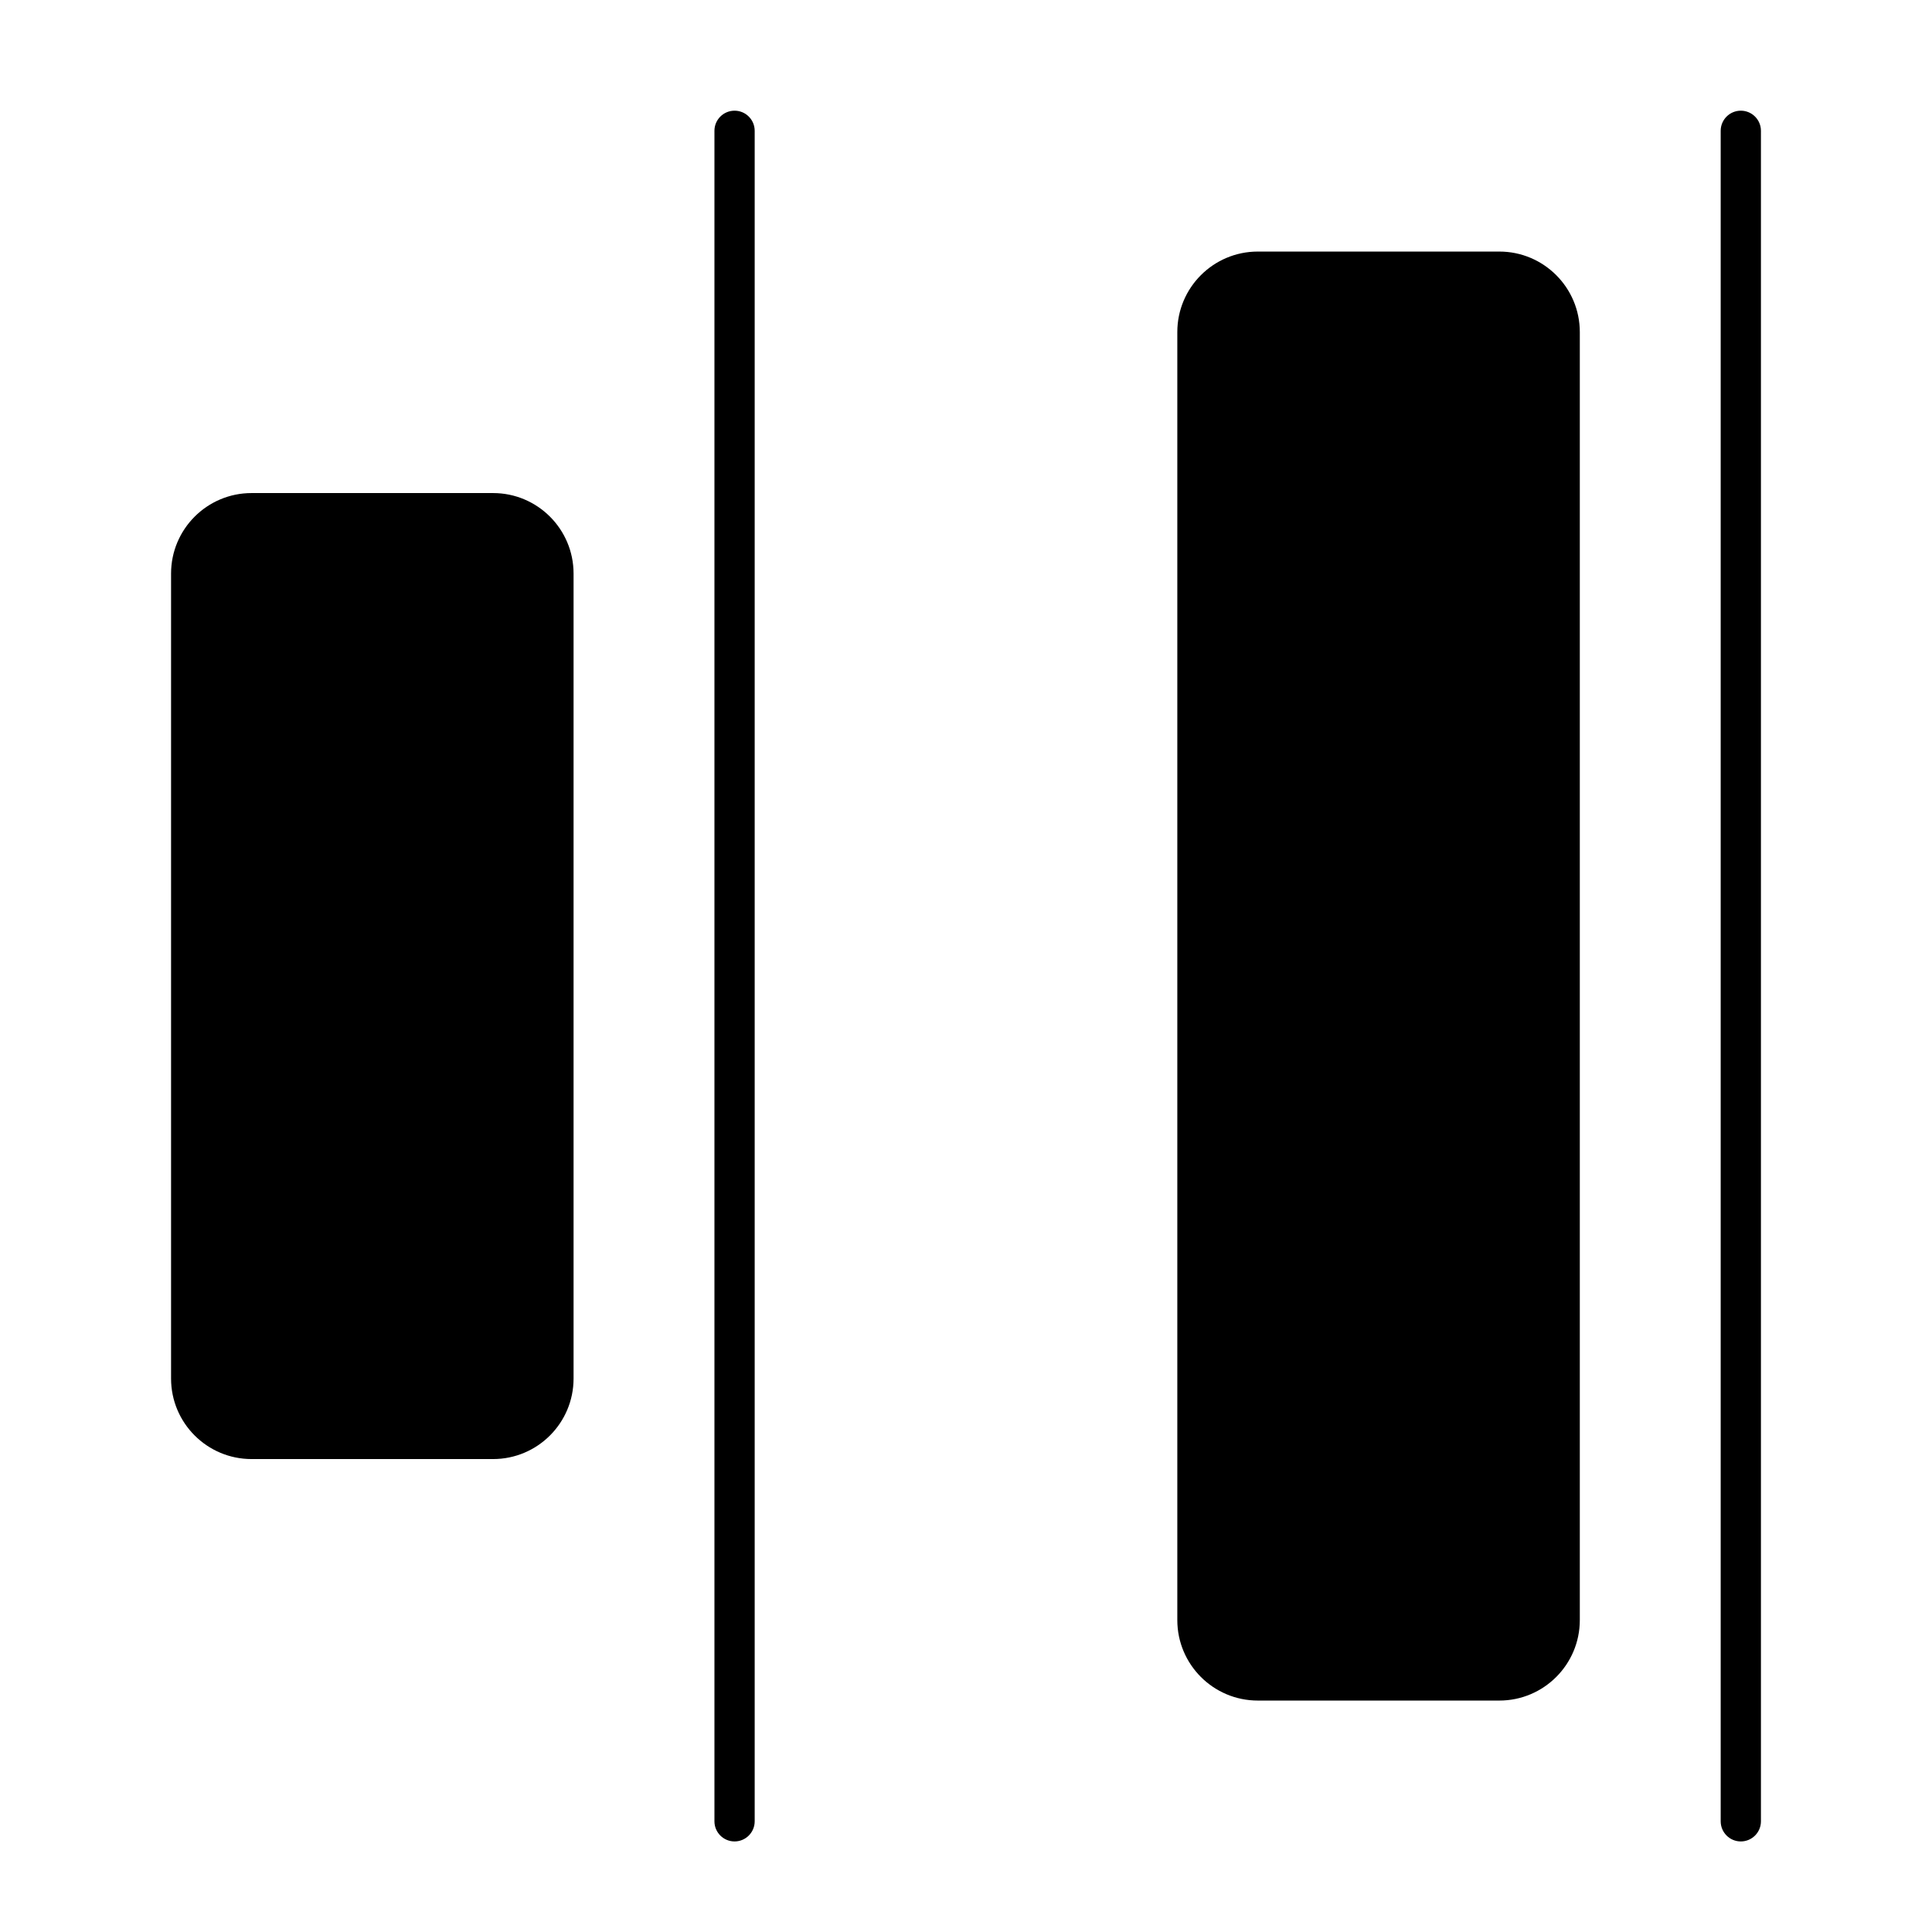 <svg width="24" height="24" viewBox="0 0 24 24" fill="none" xmlns="http://www.w3.org/2000/svg">
<path d="M7.125 7.125C7.125 6.573 6.677 6.125 6.125 6.125H3.125C2.573 6.125 2.125 6.573 2.125 7.125V17.125C2.125 17.677 2.573 18.125 3.125 18.125H6.125C6.677 18.125 7.125 17.677 7.125 17.125V7.125Z" fill="black"/>
<path d="M8.875 22.625C8.875 22.763 8.987 22.875 9.125 22.875C9.263 22.875 9.375 22.763 9.375 22.625L9.375 1.625C9.375 1.487 9.263 1.375 9.125 1.375C8.987 1.375 8.875 1.487 8.875 1.625L8.875 22.625Z" fill="black"/>
<path d="M19.625 4.125C19.625 3.573 19.177 3.125 18.625 3.125H15.625C15.073 3.125 14.625 3.573 14.625 4.125V20.125C14.625 20.677 15.073 21.125 15.625 21.125H18.625C19.177 21.125 19.625 20.677 19.625 20.125V4.125Z" fill="black"/>
<path d="M21.625 22.875C21.487 22.875 21.375 22.763 21.375 22.625V1.625C21.375 1.487 21.487 1.375 21.625 1.375C21.763 1.375 21.875 1.487 21.875 1.625V22.625C21.875 22.763 21.763 22.875 21.625 22.875Z" fill="black"/>
</svg>
